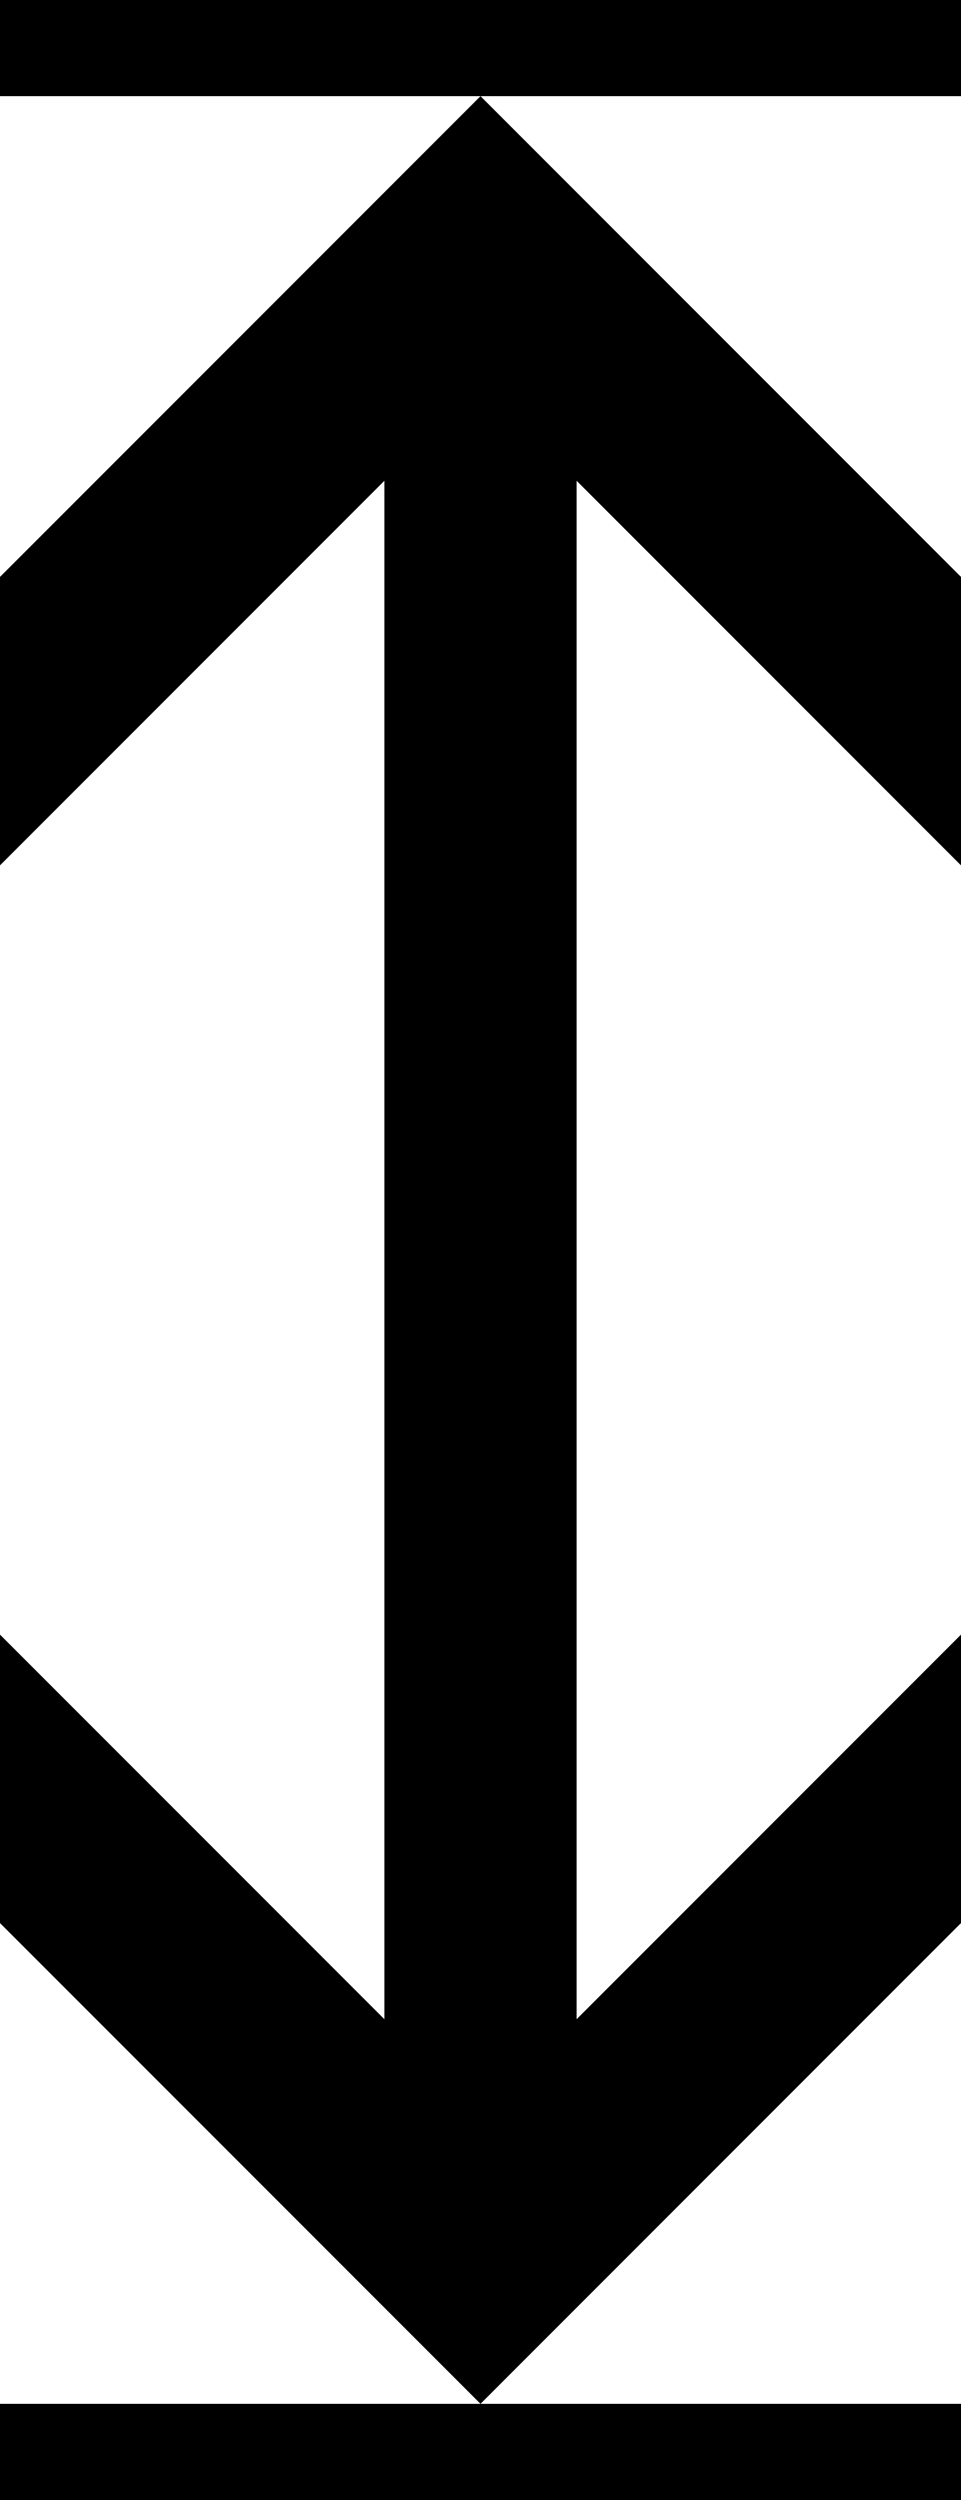 <?xml version="1.0" encoding="UTF-8" standalone="no"?>
<svg
   xmlns:dc="http://purl.org/dc/elements/1.1/"
   xmlns:cc="http://creativecommons.org/ns#"
   xmlns:rdf="http://www.w3.org/1999/02/22-rdf-syntax-ns#"
   xmlns:svg="http://www.w3.org/2000/svg"
   xmlns="http://www.w3.org/2000/svg"
   xmlns:sodipodi="http://sodipodi.sourceforge.net/DTD/sodipodi-0.dtd"
   xmlns:inkscape="http://www.inkscape.org/namespaces/inkscape"
   version="1.0"
   width="250"
   height="650"
   viewBox="-500 -600 500 1300"
   id="svg4012"
   inkscape:version="0.48.4 r9939"
   sodipodi:docname="leftarrow_stop.svg">
  <defs
     id="defs4018" />
  <sodipodi:namedview
     pagecolor="#ffffff"
     bordercolor="#666666"
     borderopacity="1"
     objecttolerance="10"
     gridtolerance="10"
     guidetolerance="10"
     inkscape:pageopacity="0"
     inkscape:pageshadow="2"
     inkscape:window-width="1920"
     inkscape:window-height="1147"
     id="namedview4016"
     showgrid="false"
     inkscape:zoom="0.969"
     inkscape:cx="111.62612"
     inkscape:cy="279.7473"
     inkscape:window-x="0"
     inkscape:window-y="31"
     inkscape:window-maximized="1"
     inkscape:current-layer="svg4012"
     fit-margin-top="0"
     fit-margin-left="0"
     fit-margin-right="0"
     fit-margin-bottom="0" />
  <g
     id="g4558"
     transform="matrix(-0.5,0,0,-0.5,-250,400)">
    <g
       id="g4561">
      <path
         style="fill:#000000;stroke:none"
         d="m 100,700 0,-800 400,400 0,-300 -500,-500 500,0 0,-100 -1000,0 0,100 500,0 -500,500 0,300 400,-400 0,800 z"
         id="polygon4014"
         inkscape:connector-curvature="0"
         sodipodi:nodetypes="ccccccccccccccc" />
    </g>
  </g>
  <!-- arrow up -->
  <g
     id="g4558-2"
     transform="matrix(0.5,0,0,0.5,-250,-300)">
    <g
       id="g4561-4">
      <path
         style="fill:#000000;stroke:none"
         d="m 100,700 0,-800 400,400 0,-300 -500,-500 500,0 0,-100 -1000,0 0,100 500,0 -500,500 0,300 400,-400 0,800 z"
         id="polygon4014-1"
         inkscape:connector-curvature="0"
         sodipodi:nodetypes="ccccccccccccccc" />
    </g>
  </g>
</svg>
